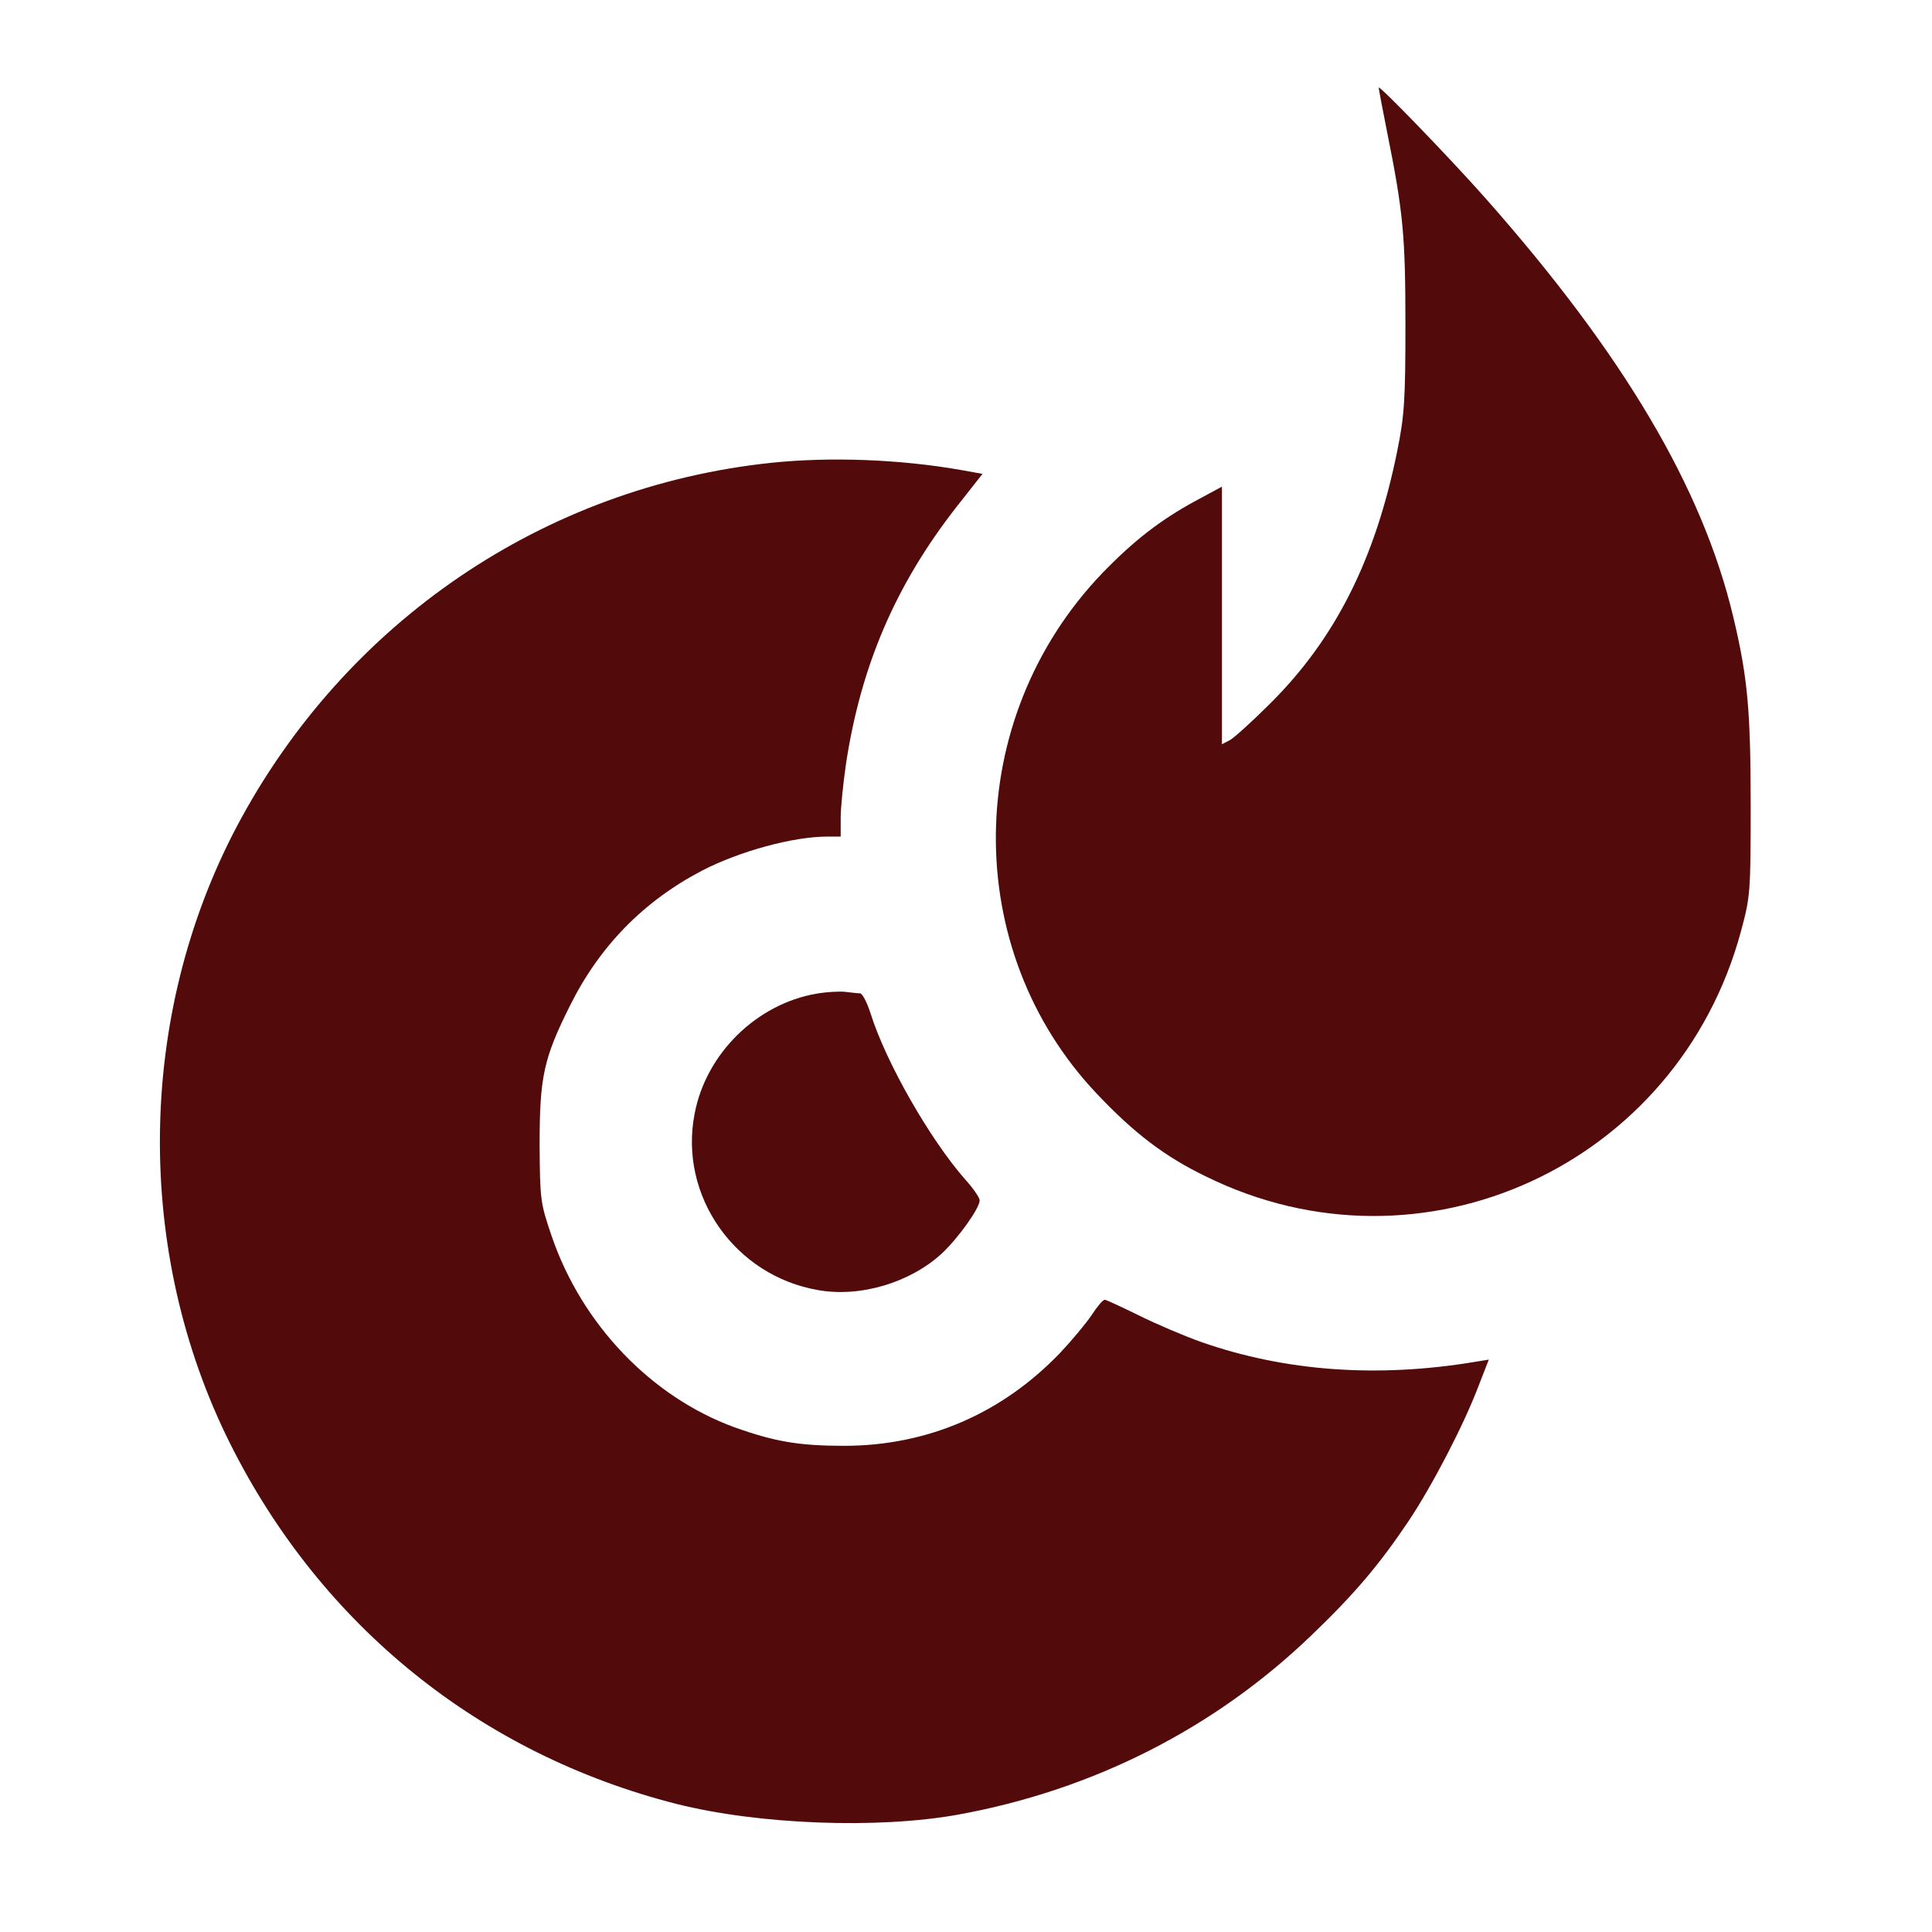 <?xml version="1.0" encoding="UTF-8" standalone="no"?>
<!-- Svg Vector Icons : http://www.onlinewebfonts.com/icon -->
<svg id="svg2" xmlns:rdf="http://www.w3.org/1999/02/22-rdf-syntax-ns#" xmlns="http://www.w3.org/2000/svg" version="1.1" xml:space="preserve" height="24" viewBox="0 0 24 24" width="24" enable-background="new 0 0 1000 1000" y="0px" x="0px" xmlns:cc="http://creativecommons.org/ns#" xmlns:dc="http://purl.org/dc/elements/1.1/"><g id="g6" fill="#520a0a" transform="matrix(.022 0 0 .022 .867 .867)"><g id="g8" fill="#520a0a" transform="matrix(.1 0 0 -.1 0 512)"><path id="path10" d="m7390.8 5019.4c0-8.1 22.1-122.7 48.3-255.5 90.5-448.6 102.6-585.4 102.6-1086.4 0-420.5-6-513-46.3-710.2-122.7-607.6-348-1058.2-716.2-1424.4-100.6-100.6-203.2-193.1-227.3-207.2l-46.3-24.1v1454.6l-152.9-82.5c-195.2-106.6-344-221.3-523.1-406.4-788.6-822.9-802.7-2124.5-30.2-2939.3 209.2-221.3 382.2-354.1 615.6-466.7 1219.2-601.6 2665.7 62.4 3021.8 1386.1 52.3 193.1 54.3 221.3 54.3 704.2 0 535.1-16.1 726.3-98.6 1070.3-173 726.3-617.6 1478.7-1396.2 2359.9-199.1 225.3-605.5 645.7-605.5 627.6z"/><path id="path12" d="m3962.6 2901c-1285.5-134.8-2408.2-899.3-3019.8-2054.1-565.3-1072.3-579.4-2402.2-36.2-3486.6 515-1028 1412.3-1750.3 2518.8-2032 462.7-116.7 1136.7-142.8 1591.4-60.4 762.5 138.8 1448.5 486.9 1995.8 1014 243.4 233.4 382.2 398.3 547.2 643.8 132.8 199.2 309.8 539.2 392.3 756.4l60.4 154.9-74.5-12.1c-553.3-92.6-1074.3-54.3-1547.1 110.7-96.6 34.2-257.5 102.6-354.1 150.9-98.6 48.3-185.1 88.5-193.1 88.5-10.1 0-42.2-38.2-72.4-84.5-32.2-48.3-112.7-144.8-179.1-215.2-329.9-344-750.4-525.1-1221.2-525.1-253.5 0-392.3 24.1-617.6 104.6-468.8 171-861.1 579.4-1032.1 1078.3-64.4 189.1-66.4 205.2-68.4 517 0 382.3 22.1 486.9 171 784.6 167 336 414.4 589.5 744.4 762.5 213.3 110.7 517.1 193.1 708.2 193.1h76.4v106.6c0 56.3 14.1 195.1 30.2 305.8 84.5 553.3 279.6 1007.9 621.7 1446.5l148.9 189.1-122.7 22.1c-346.1 60.7-738.4 74.8-1068.4 40.6z"/><path id="path14" d="m4216.1-96.7c-338-58.3-623.7-338-688-678-90.5-462.7 227.3-915.4 698.1-995.9 237.4-42.2 519.1 42.2 698.1 207.2 92.5 86.5 213.3 255.5 213.3 299.8 0 14.1-36.2 68.4-82.5 118.7-199.2 227.4-446.6 659.9-533.1 935.5-20.1 62.4-46.3 114.7-60.4 114.7-12.1 0-48.3 4-80.5 8-32.2 4.1-106.7 0.1-165-10z"/></g></g></svg>
